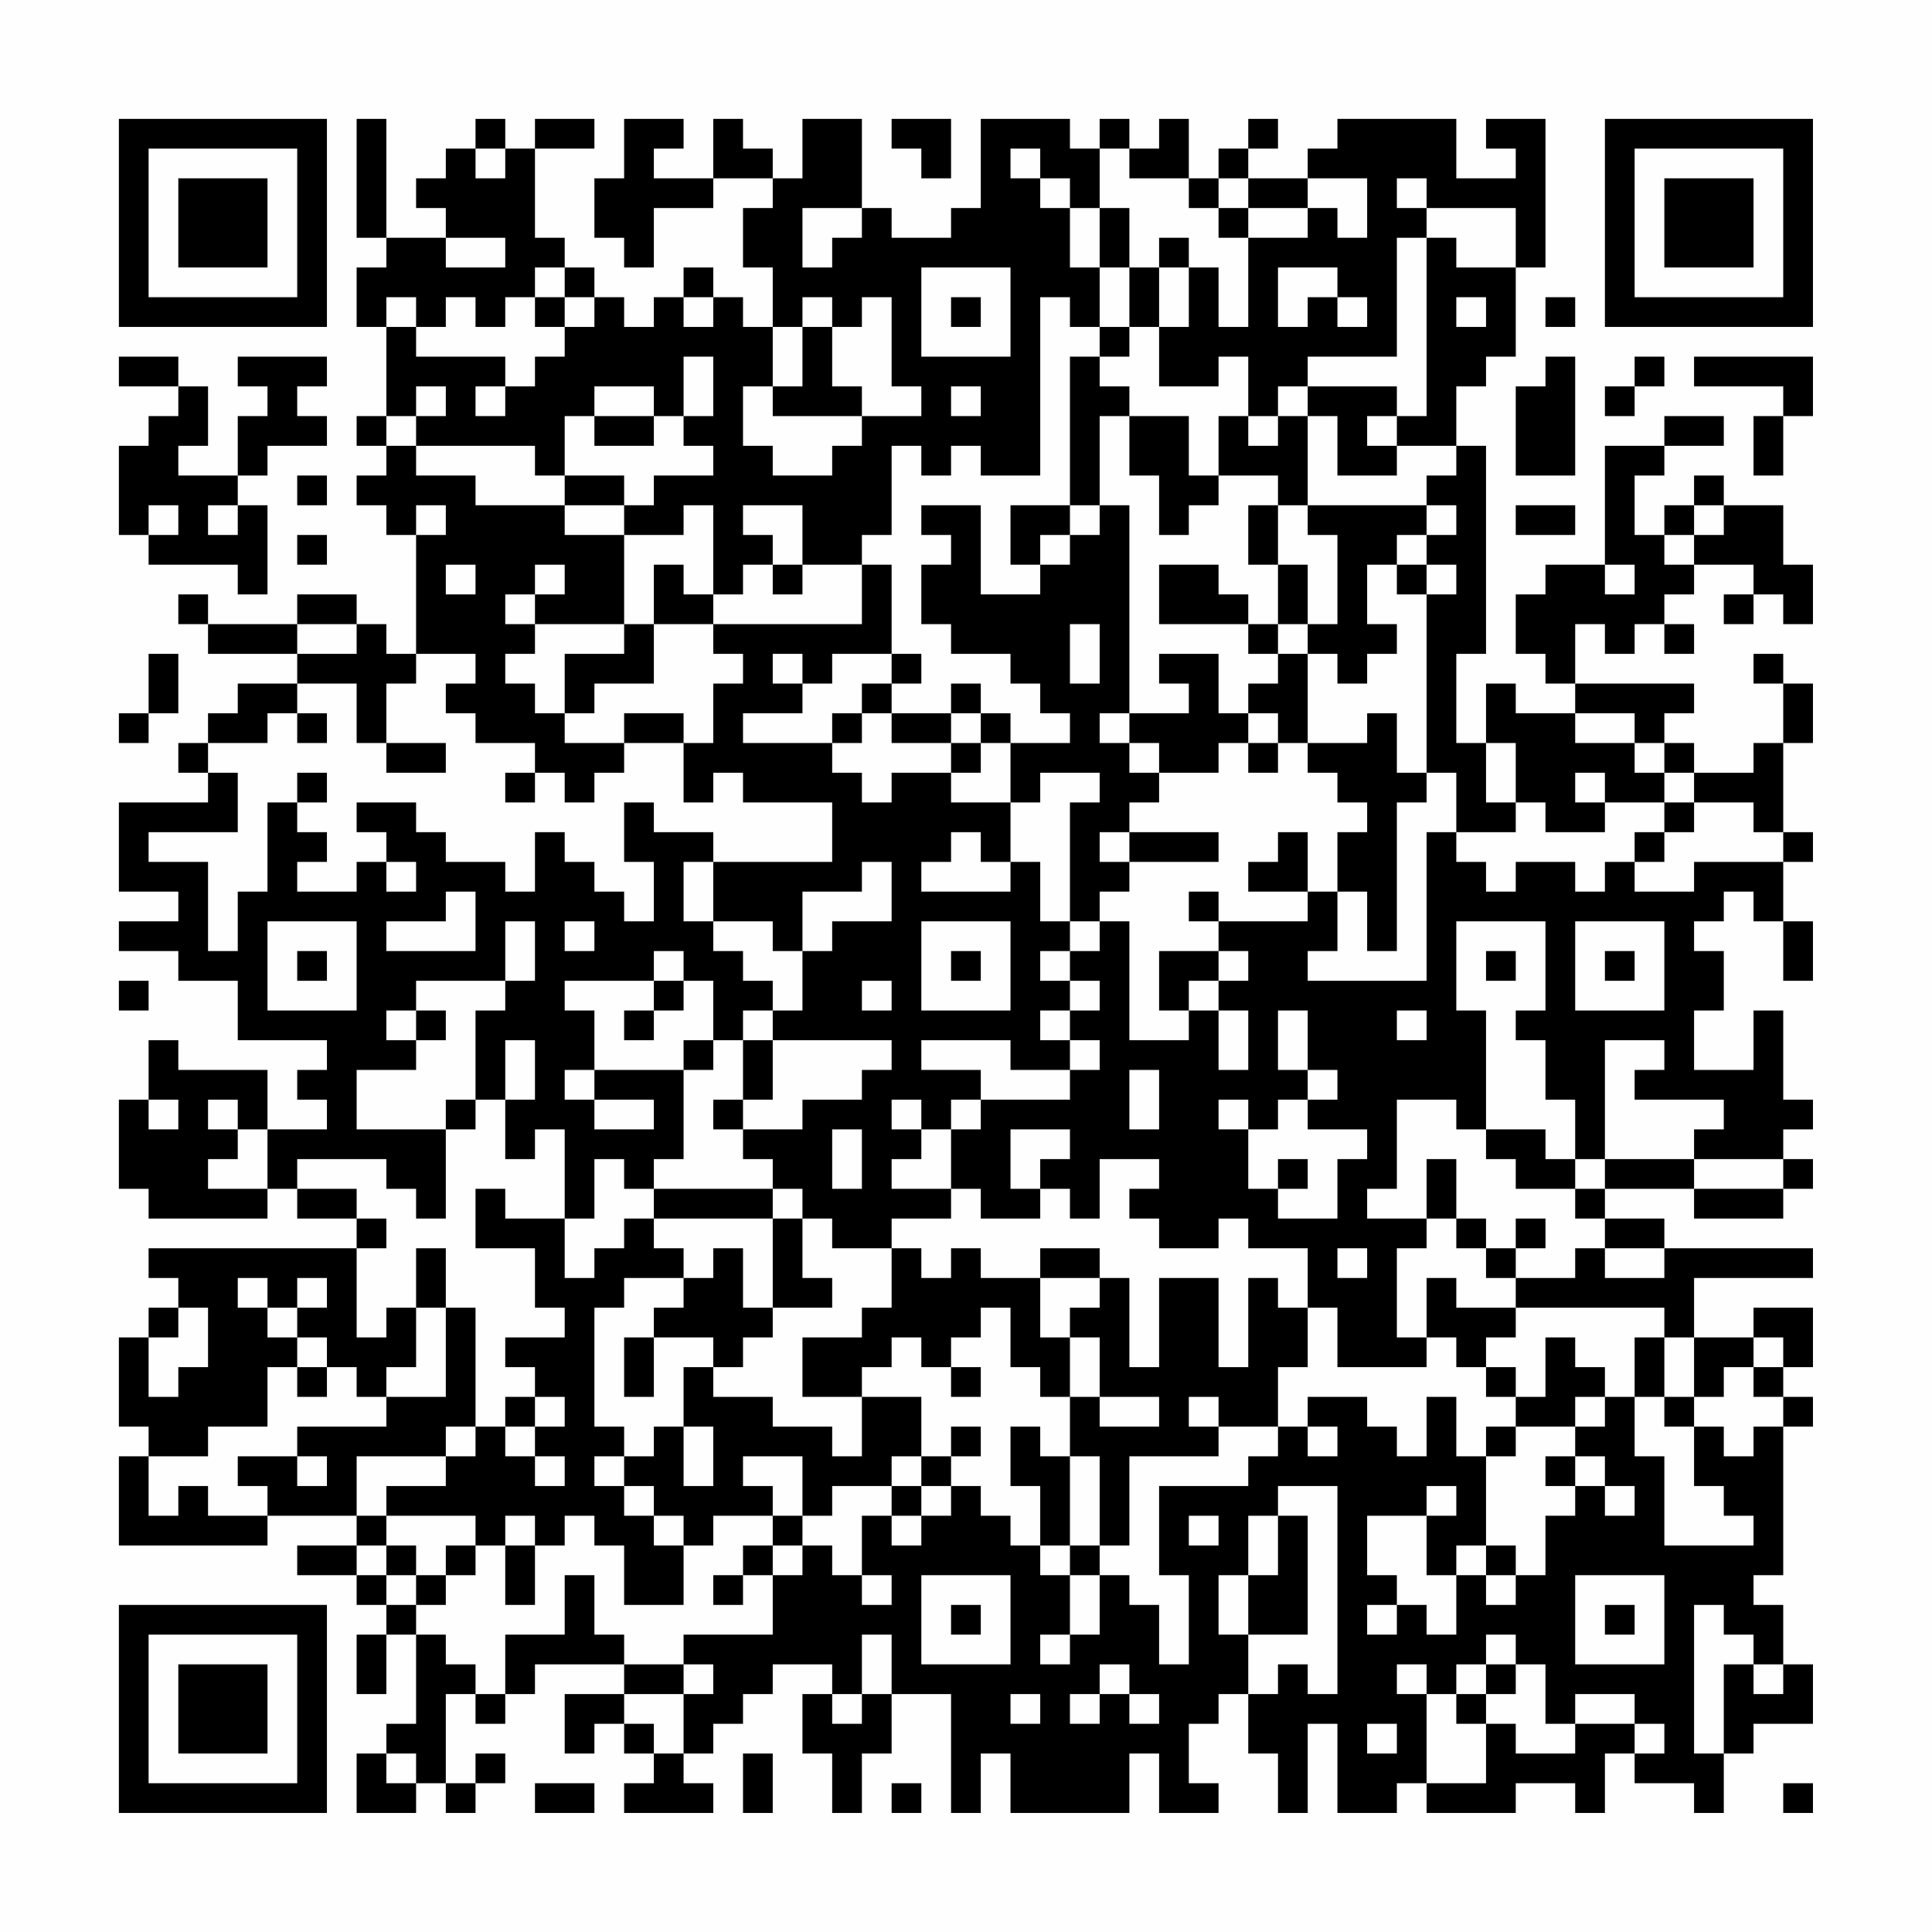 <?xml version="1.0" encoding="UTF-8"?>
<svg xmlns="http://www.w3.org/2000/svg" version="1.1" width="300" height="300" viewBox="0 0 300 300"><rect x="0" y="0" width="300" height="300" fill="#fefefe"/><g transform="scale(4.615)"><g transform="translate(4,4)"><path fill-rule="evenodd" d="M8 0L8 4L9 4L9 5L8 5L8 7L9 7L9 10L8 10L8 11L9 11L9 12L8 12L8 13L9 13L9 14L10 14L10 18L9 18L9 17L8 17L8 16L6 16L6 17L3 17L3 16L2 16L2 17L3 17L3 18L6 18L6 19L4 19L4 20L3 20L3 21L2 21L2 22L3 22L3 23L0 23L0 26L2 26L2 27L0 27L0 28L2 28L2 29L4 29L4 31L7 31L7 32L6 32L6 33L7 33L7 34L5 34L5 32L2 32L2 31L1 31L1 33L0 33L0 36L1 36L1 37L5 37L5 36L6 36L6 37L8 37L8 38L1 38L1 39L2 39L2 40L1 40L1 41L0 41L0 44L1 44L1 45L0 45L0 48L5 48L5 47L8 47L8 48L6 48L6 49L8 49L8 50L9 50L9 51L8 51L8 53L9 53L9 51L10 51L10 54L9 54L9 55L8 55L8 57L10 57L10 56L11 56L11 57L12 57L12 56L13 56L13 55L12 55L12 56L11 56L11 53L12 53L12 54L13 54L13 53L14 53L14 52L17 52L17 53L15 53L15 55L16 55L16 54L17 54L17 55L18 55L18 56L17 56L17 57L20 57L20 56L19 56L19 55L20 55L20 54L21 54L21 53L22 53L22 52L24 52L24 53L23 53L23 55L24 55L24 57L25 57L25 55L26 55L26 53L28 53L28 57L29 57L29 55L30 55L30 57L34 57L34 55L35 55L35 57L37 57L37 56L36 56L36 54L37 54L37 53L38 53L38 55L39 55L39 57L40 57L40 54L41 54L41 57L43 57L43 56L44 56L44 57L47 57L47 56L49 56L49 57L50 57L50 55L51 55L51 56L53 56L53 57L54 57L54 55L55 55L55 54L57 54L57 52L56 52L56 50L55 50L55 49L56 49L56 44L57 44L57 43L56 43L56 42L57 42L57 40L55 40L55 41L53 41L53 39L57 39L57 38L52 38L52 37L50 37L50 36L53 36L53 37L56 37L56 36L57 36L57 35L56 35L56 34L57 34L57 33L56 33L56 30L55 30L55 32L53 32L53 30L54 30L54 28L53 28L53 27L54 27L54 26L55 26L55 27L56 27L56 29L57 29L57 27L56 27L56 25L57 25L57 24L56 24L56 21L57 21L57 19L56 19L56 18L55 18L55 19L56 19L56 21L55 21L55 22L53 22L53 21L52 21L52 20L53 20L53 19L49 19L49 17L50 17L50 18L51 18L51 17L52 17L52 18L53 18L53 17L52 17L52 16L53 16L53 15L55 15L55 16L54 16L54 17L55 17L55 16L56 16L56 17L57 17L57 15L56 15L56 13L54 13L54 12L53 12L53 13L52 13L52 14L51 14L51 12L52 12L52 11L54 11L54 10L52 10L52 11L50 11L50 15L48 15L48 16L47 16L47 18L48 18L48 19L49 19L49 20L47 20L47 19L46 19L46 21L45 21L45 18L46 18L46 11L45 11L45 9L46 9L46 8L47 8L47 5L48 5L48 0L46 0L46 1L47 1L47 2L45 2L45 0L41 0L41 1L40 1L40 2L38 2L38 1L39 1L39 0L38 0L38 1L37 1L37 2L36 2L36 0L35 0L35 1L34 1L34 0L33 0L33 1L32 1L32 0L29 0L29 3L28 3L28 4L26 4L26 3L25 3L25 0L23 0L23 2L22 2L22 1L21 1L21 0L20 0L20 2L18 2L18 1L19 1L19 0L17 0L17 2L16 2L16 4L17 4L17 5L18 5L18 3L20 3L20 2L22 2L22 3L21 3L21 5L22 5L22 7L21 7L21 6L20 6L20 5L19 5L19 6L18 6L18 7L17 7L17 6L16 6L16 5L15 5L15 4L14 4L14 1L16 1L16 0L14 0L14 1L13 1L13 0L12 0L12 1L11 1L11 2L10 2L10 3L11 3L11 4L9 4L9 0ZM26 0L26 1L27 1L27 2L28 2L28 0ZM12 1L12 2L13 2L13 1ZM30 1L30 2L31 2L31 3L32 3L32 5L33 5L33 7L32 7L32 6L31 6L31 12L29 12L29 11L28 11L28 12L27 12L27 11L26 11L26 14L25 14L25 15L23 15L23 13L21 13L21 14L22 14L22 15L21 15L21 16L20 16L20 13L19 13L19 14L17 14L17 13L18 13L18 12L20 12L20 11L19 11L19 10L20 10L20 8L19 8L19 10L18 10L18 9L16 9L16 10L15 10L15 12L14 12L14 11L10 11L10 10L11 10L11 9L10 9L10 10L9 10L9 11L10 11L10 12L12 12L12 13L15 13L15 14L17 14L17 17L14 17L14 16L15 16L15 15L14 15L14 16L13 16L13 17L14 17L14 18L13 18L13 19L14 19L14 20L15 20L15 21L17 21L17 22L16 22L16 23L15 23L15 22L14 22L14 21L12 21L12 20L11 20L11 19L12 19L12 18L10 18L10 19L9 19L9 21L8 21L8 19L6 19L6 20L5 20L5 21L3 21L3 22L4 22L4 24L1 24L1 25L3 25L3 28L4 28L4 26L5 26L5 23L6 23L6 24L7 24L7 25L6 25L6 26L8 26L8 25L9 25L9 26L10 26L10 25L9 25L9 24L8 24L8 23L10 23L10 24L11 24L11 25L13 25L13 26L14 26L14 24L15 24L15 25L16 25L16 26L17 26L17 27L18 27L18 25L17 25L17 23L18 23L18 24L20 24L20 25L19 25L19 27L20 27L20 28L21 28L21 29L22 29L22 30L21 30L21 31L20 31L20 29L19 29L19 28L18 28L18 29L15 29L15 30L16 30L16 32L15 32L15 33L16 33L16 34L18 34L18 33L16 33L16 32L19 32L19 35L18 35L18 36L17 36L17 35L16 35L16 37L15 37L15 34L14 34L14 35L13 35L13 33L14 33L14 31L13 31L13 33L12 33L12 30L13 30L13 29L14 29L14 27L13 27L13 29L10 29L10 30L9 30L9 31L10 31L10 32L8 32L8 34L11 34L11 37L10 37L10 36L9 36L9 35L6 35L6 36L8 36L8 37L9 37L9 38L8 38L8 41L9 41L9 40L10 40L10 42L9 42L9 43L8 43L8 42L7 42L7 41L6 41L6 40L7 40L7 39L6 39L6 40L5 40L5 39L4 39L4 40L5 40L5 41L6 41L6 42L5 42L5 44L3 44L3 45L1 45L1 47L2 47L2 46L3 46L3 47L5 47L5 46L4 46L4 45L6 45L6 46L7 46L7 45L6 45L6 44L9 44L9 43L11 43L11 40L12 40L12 44L11 44L11 45L8 45L8 47L9 47L9 48L8 48L8 49L9 49L9 50L10 50L10 51L11 51L11 52L12 52L12 53L13 53L13 51L15 51L15 49L16 49L16 51L17 51L17 52L19 52L19 53L17 53L17 54L18 54L18 55L19 55L19 53L20 53L20 52L19 52L19 51L22 51L22 49L23 49L23 48L24 48L24 49L25 49L25 50L26 50L26 49L25 49L25 47L26 47L26 48L27 48L27 47L28 47L28 46L29 46L29 47L30 47L30 48L31 48L31 49L32 49L32 51L31 51L31 52L32 52L32 51L33 51L33 49L34 49L34 50L35 50L35 52L36 52L36 49L35 49L35 46L38 46L38 45L39 45L39 44L40 44L40 45L41 45L41 44L40 44L40 43L42 43L42 44L43 44L43 45L44 45L44 43L45 43L45 45L46 45L46 48L45 48L45 49L44 49L44 47L45 47L45 46L44 46L44 47L42 47L42 49L43 49L43 50L42 50L42 51L43 51L43 50L44 50L44 51L45 51L45 49L46 49L46 50L47 50L47 49L48 49L48 47L49 47L49 46L50 46L50 47L51 47L51 46L50 46L50 45L49 45L49 44L50 44L50 43L51 43L51 45L52 45L52 48L55 48L55 47L54 47L54 46L53 46L53 44L54 44L54 45L55 45L55 44L56 44L56 43L55 43L55 42L56 42L56 41L55 41L55 42L54 42L54 43L53 43L53 41L52 41L52 40L47 40L47 39L49 39L49 38L50 38L50 39L52 39L52 38L50 38L50 37L49 37L49 36L50 36L50 35L53 35L53 36L56 36L56 35L53 35L53 34L54 34L54 33L51 33L51 32L52 32L52 31L50 31L50 35L49 35L49 33L48 33L48 31L47 31L47 30L48 30L48 27L45 27L45 30L46 30L46 34L45 34L45 33L43 33L43 36L42 36L42 37L44 37L44 38L43 38L43 41L44 41L44 42L41 42L41 40L40 40L40 38L38 38L38 37L37 37L37 38L35 38L35 37L34 37L34 36L35 36L35 35L33 35L33 37L32 37L32 36L31 36L31 35L32 35L32 34L30 34L30 36L31 36L31 37L29 37L29 36L28 36L28 34L29 34L29 33L32 33L32 32L33 32L33 31L32 31L32 30L33 30L33 29L32 29L32 28L33 28L33 27L34 27L34 31L36 31L36 30L37 30L37 32L38 32L38 30L37 30L37 29L38 29L38 28L37 28L37 27L40 27L40 26L41 26L41 28L40 28L40 29L44 29L44 24L45 24L45 25L46 25L46 26L47 26L47 25L49 25L49 26L50 26L50 25L51 25L51 26L53 26L53 25L56 25L56 24L55 24L55 23L53 23L53 22L52 22L52 21L51 21L51 20L49 20L49 21L51 21L51 22L52 22L52 23L50 23L50 22L49 22L49 23L50 23L50 24L48 24L48 23L47 23L47 21L46 21L46 23L47 23L47 24L45 24L45 22L44 22L44 16L45 16L45 15L44 15L44 14L45 14L45 13L44 13L44 12L45 12L45 11L43 11L43 10L44 10L44 4L45 4L45 5L47 5L47 3L44 3L44 2L43 2L43 3L44 3L44 4L43 4L43 8L40 8L40 9L39 9L39 10L38 10L38 8L37 8L37 9L35 9L35 7L36 7L36 5L37 5L37 7L38 7L38 4L40 4L40 3L41 3L41 4L42 4L42 2L40 2L40 3L38 3L38 2L37 2L37 3L36 3L36 2L34 2L34 1L33 1L33 3L32 3L32 2L31 2L31 1ZM23 3L23 5L24 5L24 4L25 4L25 3ZM33 3L33 5L34 5L34 7L33 7L33 8L32 8L32 13L30 13L30 15L31 15L31 16L29 16L29 13L27 13L27 14L28 14L28 15L27 15L27 17L28 17L28 18L30 18L30 19L31 19L31 20L32 20L32 21L30 21L30 20L29 20L29 19L28 19L28 20L26 20L26 19L27 19L27 18L26 18L26 15L25 15L25 17L20 17L20 16L19 16L19 15L18 15L18 17L17 17L17 18L15 18L15 20L16 20L16 19L18 19L18 17L20 17L20 18L21 18L21 19L20 19L20 21L19 21L19 20L17 20L17 21L19 21L19 23L20 23L20 22L21 22L21 23L24 23L24 25L20 25L20 27L22 27L22 28L23 28L23 30L22 30L22 31L21 31L21 33L20 33L20 34L21 34L21 35L22 35L22 36L18 36L18 37L17 37L17 38L16 38L16 39L15 39L15 37L13 37L13 36L12 36L12 38L14 38L14 40L15 40L15 41L13 41L13 42L14 42L14 43L13 43L13 44L12 44L12 45L11 45L11 46L9 46L9 47L12 47L12 48L11 48L11 49L10 49L10 48L9 48L9 49L10 49L10 50L11 50L11 49L12 49L12 48L13 48L13 50L14 50L14 48L15 48L15 47L16 47L16 48L17 48L17 50L19 50L19 48L20 48L20 47L22 47L22 48L21 48L21 49L20 49L20 50L21 50L21 49L22 49L22 48L23 48L23 47L24 47L24 46L26 46L26 47L27 47L27 46L28 46L28 45L29 45L29 44L28 44L28 45L27 45L27 43L25 43L25 42L26 42L26 41L27 41L27 42L28 42L28 43L29 43L29 42L28 42L28 41L29 41L29 40L30 40L30 42L31 42L31 43L32 43L32 45L31 45L31 44L30 44L30 46L31 46L31 48L32 48L32 49L33 49L33 48L34 48L34 45L37 45L37 44L39 44L39 42L40 42L40 40L39 40L39 39L38 39L38 42L37 42L37 39L35 39L35 42L34 42L34 39L33 39L33 38L31 38L31 39L29 39L29 38L28 38L28 39L27 39L27 38L26 38L26 37L28 37L28 36L26 36L26 35L27 35L27 34L28 34L28 33L29 33L29 32L27 32L27 31L30 31L30 32L32 32L32 31L31 31L31 30L32 30L32 29L31 29L31 28L32 28L32 27L33 27L33 26L34 26L34 25L37 25L37 24L34 24L34 23L35 23L35 22L37 22L37 21L38 21L38 22L39 22L39 21L40 21L40 22L41 22L41 23L42 23L42 24L41 24L41 26L42 26L42 28L43 28L43 23L44 23L44 22L43 22L43 20L42 20L42 21L40 21L40 18L41 18L41 19L42 19L42 18L43 18L43 17L42 17L42 15L43 15L43 16L44 16L44 15L43 15L43 14L44 14L44 13L40 13L40 10L41 10L41 12L43 12L43 11L42 11L42 10L43 10L43 9L40 9L40 10L39 10L39 11L38 11L38 10L37 10L37 12L36 12L36 10L34 10L34 9L33 9L33 8L34 8L34 7L35 7L35 5L36 5L36 4L35 4L35 5L34 5L34 3ZM37 3L37 4L38 4L38 3ZM11 4L11 5L13 5L13 4ZM14 5L14 6L13 6L13 7L12 7L12 6L11 6L11 7L10 7L10 6L9 6L9 7L10 7L10 8L13 8L13 9L12 9L12 10L13 10L13 9L14 9L14 8L15 8L15 7L16 7L16 6L15 6L15 5ZM27 5L27 8L30 8L30 5ZM39 5L39 7L40 7L40 6L41 6L41 7L42 7L42 6L41 6L41 5ZM14 6L14 7L15 7L15 6ZM19 6L19 7L20 7L20 6ZM23 6L23 7L22 7L22 9L21 9L21 11L22 11L22 12L24 12L24 11L25 11L25 10L27 10L27 9L26 9L26 6L25 6L25 7L24 7L24 6ZM28 6L28 7L29 7L29 6ZM45 6L45 7L46 7L46 6ZM48 6L48 7L49 7L49 6ZM23 7L23 9L22 9L22 10L25 10L25 9L24 9L24 7ZM0 8L0 9L2 9L2 10L1 10L1 11L0 11L0 14L1 14L1 15L4 15L4 16L5 16L5 13L4 13L4 12L5 12L5 11L7 11L7 10L6 10L6 9L7 9L7 8L4 8L4 9L5 9L5 10L4 10L4 12L2 12L2 11L3 11L3 9L2 9L2 8ZM48 8L48 9L47 9L47 12L49 12L49 8ZM51 8L51 9L50 9L50 10L51 10L51 9L52 9L52 8ZM53 8L53 9L56 9L56 10L55 10L55 12L56 12L56 10L57 10L57 8ZM28 9L28 10L29 10L29 9ZM16 10L16 11L18 11L18 10ZM33 10L33 13L32 13L32 14L31 14L31 15L32 15L32 14L33 14L33 13L34 13L34 20L33 20L33 21L34 21L34 22L35 22L35 21L34 21L34 20L36 20L36 19L35 19L35 18L37 18L37 20L38 20L38 21L39 21L39 20L38 20L38 19L39 19L39 18L40 18L40 17L41 17L41 14L40 14L40 13L39 13L39 12L37 12L37 13L36 13L36 14L35 14L35 12L34 12L34 10ZM6 12L6 13L7 13L7 12ZM15 12L15 13L17 13L17 12ZM1 13L1 14L2 14L2 13ZM3 13L3 14L4 14L4 13ZM10 13L10 14L11 14L11 13ZM38 13L38 15L39 15L39 17L38 17L38 16L37 16L37 15L35 15L35 17L38 17L38 18L39 18L39 17L40 17L40 15L39 15L39 13ZM47 13L47 14L49 14L49 13ZM53 13L53 14L52 14L52 15L53 15L53 14L54 14L54 13ZM6 14L6 15L7 15L7 14ZM11 15L11 16L12 16L12 15ZM22 15L22 16L23 16L23 15ZM50 15L50 16L51 16L51 15ZM6 17L6 18L8 18L8 17ZM32 17L32 19L33 19L33 17ZM1 18L1 20L0 20L0 21L1 21L1 20L2 20L2 18ZM22 18L22 19L23 19L23 20L21 20L21 21L24 21L24 22L25 22L25 23L26 23L26 22L28 22L28 23L30 23L30 25L29 25L29 24L28 24L28 25L27 25L27 26L30 26L30 25L31 25L31 27L32 27L32 23L33 23L33 22L31 22L31 23L30 23L30 21L29 21L29 20L28 20L28 21L26 21L26 20L25 20L25 19L26 19L26 18L24 18L24 19L23 19L23 18ZM6 20L6 21L7 21L7 20ZM24 20L24 21L25 21L25 20ZM9 21L9 22L11 22L11 21ZM28 21L28 22L29 22L29 21ZM6 22L6 23L7 23L7 22ZM13 22L13 23L14 23L14 22ZM52 23L52 24L51 24L51 25L52 25L52 24L53 24L53 23ZM33 24L33 25L34 25L34 24ZM39 24L39 25L38 25L38 26L40 26L40 24ZM25 25L25 26L23 26L23 28L24 28L24 27L26 27L26 25ZM11 26L11 27L9 27L9 28L12 28L12 26ZM36 26L36 27L37 27L37 26ZM5 27L5 30L8 30L8 27ZM15 27L15 28L16 28L16 27ZM27 27L27 30L30 30L30 27ZM49 27L49 30L52 30L52 27ZM6 28L6 29L7 29L7 28ZM28 28L28 29L29 29L29 28ZM35 28L35 30L36 30L36 29L37 29L37 28ZM46 28L46 29L47 29L47 28ZM50 28L50 29L51 29L51 28ZM0 29L0 30L1 30L1 29ZM18 29L18 30L17 30L17 31L18 31L18 30L19 30L19 29ZM25 29L25 30L26 30L26 29ZM10 30L10 31L11 31L11 30ZM39 30L39 32L40 32L40 33L39 33L39 34L38 34L38 33L37 33L37 34L38 34L38 36L39 36L39 37L41 37L41 35L42 35L42 34L40 34L40 33L41 33L41 32L40 32L40 30ZM43 30L43 31L44 31L44 30ZM19 31L19 32L20 32L20 31ZM22 31L22 33L21 33L21 34L23 34L23 33L25 33L25 32L26 32L26 31ZM34 32L34 34L35 34L35 32ZM1 33L1 34L2 34L2 33ZM3 33L3 34L4 34L4 35L3 35L3 36L5 36L5 34L4 34L4 33ZM11 33L11 34L12 34L12 33ZM26 33L26 34L27 34L27 33ZM24 34L24 36L25 36L25 34ZM46 34L46 35L47 35L47 36L49 36L49 35L48 35L48 34ZM39 35L39 36L40 36L40 35ZM44 35L44 37L45 37L45 38L46 38L46 39L47 39L47 38L48 38L48 37L47 37L47 38L46 38L46 37L45 37L45 35ZM22 36L22 37L18 37L18 38L19 38L19 39L17 39L17 40L16 40L16 44L17 44L17 45L16 45L16 46L17 46L17 47L18 47L18 48L19 48L19 47L18 47L18 46L17 46L17 45L18 45L18 44L19 44L19 46L20 46L20 44L19 44L19 42L20 42L20 43L22 43L22 44L24 44L24 45L25 45L25 43L23 43L23 41L25 41L25 40L26 40L26 38L24 38L24 37L23 37L23 36ZM22 37L22 40L21 40L21 38L20 38L20 39L19 39L19 40L18 40L18 41L17 41L17 43L18 43L18 41L20 41L20 42L21 42L21 41L22 41L22 40L24 40L24 39L23 39L23 37ZM10 38L10 40L11 40L11 38ZM41 38L41 39L42 39L42 38ZM31 39L31 41L32 41L32 43L33 43L33 44L35 44L35 43L33 43L33 41L32 41L32 40L33 40L33 39ZM44 39L44 41L45 41L45 42L46 42L46 43L47 43L47 44L46 44L46 45L47 45L47 44L49 44L49 43L50 43L50 42L49 42L49 41L48 41L48 43L47 43L47 42L46 42L46 41L47 41L47 40L45 40L45 39ZM2 40L2 41L1 41L1 43L2 43L2 42L3 42L3 40ZM51 41L51 43L52 43L52 44L53 44L53 43L52 43L52 41ZM6 42L6 43L7 43L7 42ZM14 43L14 44L13 44L13 45L14 45L14 46L15 46L15 45L14 45L14 44L15 44L15 43ZM36 43L36 44L37 44L37 43ZM21 45L21 46L22 46L22 47L23 47L23 45ZM26 45L26 46L27 46L27 45ZM32 45L32 48L33 48L33 45ZM48 45L48 46L49 46L49 45ZM39 46L39 47L38 47L38 49L37 49L37 51L38 51L38 53L39 53L39 52L40 52L40 53L41 53L41 46ZM13 47L13 48L14 48L14 47ZM36 47L36 48L37 48L37 47ZM39 47L39 49L38 49L38 51L40 51L40 47ZM46 48L46 49L47 49L47 48ZM27 49L27 52L30 52L30 49ZM49 49L49 52L52 52L52 49ZM28 50L28 51L29 51L29 50ZM50 50L50 51L51 51L51 50ZM53 50L53 55L54 55L54 52L55 52L55 53L56 53L56 52L55 52L55 51L54 51L54 50ZM25 51L25 53L24 53L24 54L25 54L25 53L26 53L26 51ZM46 51L46 52L45 52L45 53L44 53L44 52L43 52L43 53L44 53L44 56L46 56L46 54L47 54L47 55L49 55L49 54L51 54L51 55L52 55L52 54L51 54L51 53L49 53L49 54L48 54L48 52L47 52L47 51ZM33 52L33 53L32 53L32 54L33 54L33 53L34 53L34 54L35 54L35 53L34 53L34 52ZM46 52L46 53L45 53L45 54L46 54L46 53L47 53L47 52ZM30 53L30 54L31 54L31 53ZM42 54L42 55L43 55L43 54ZM9 55L9 56L10 56L10 55ZM21 55L21 57L22 57L22 55ZM14 56L14 57L16 57L16 56ZM26 56L26 57L27 57L27 56ZM56 56L56 57L57 57L57 56ZM0 0L0 7L7 7L7 0ZM1 1L1 6L6 6L6 1ZM2 2L2 5L5 5L5 2ZM50 0L50 7L57 7L57 0ZM51 1L51 6L56 6L56 1ZM52 2L52 5L55 5L55 2ZM0 50L0 57L7 57L7 50ZM1 51L1 56L6 56L6 51ZM2 52L2 55L5 55L5 52Z" fill="#000000"/></g></g></svg>
